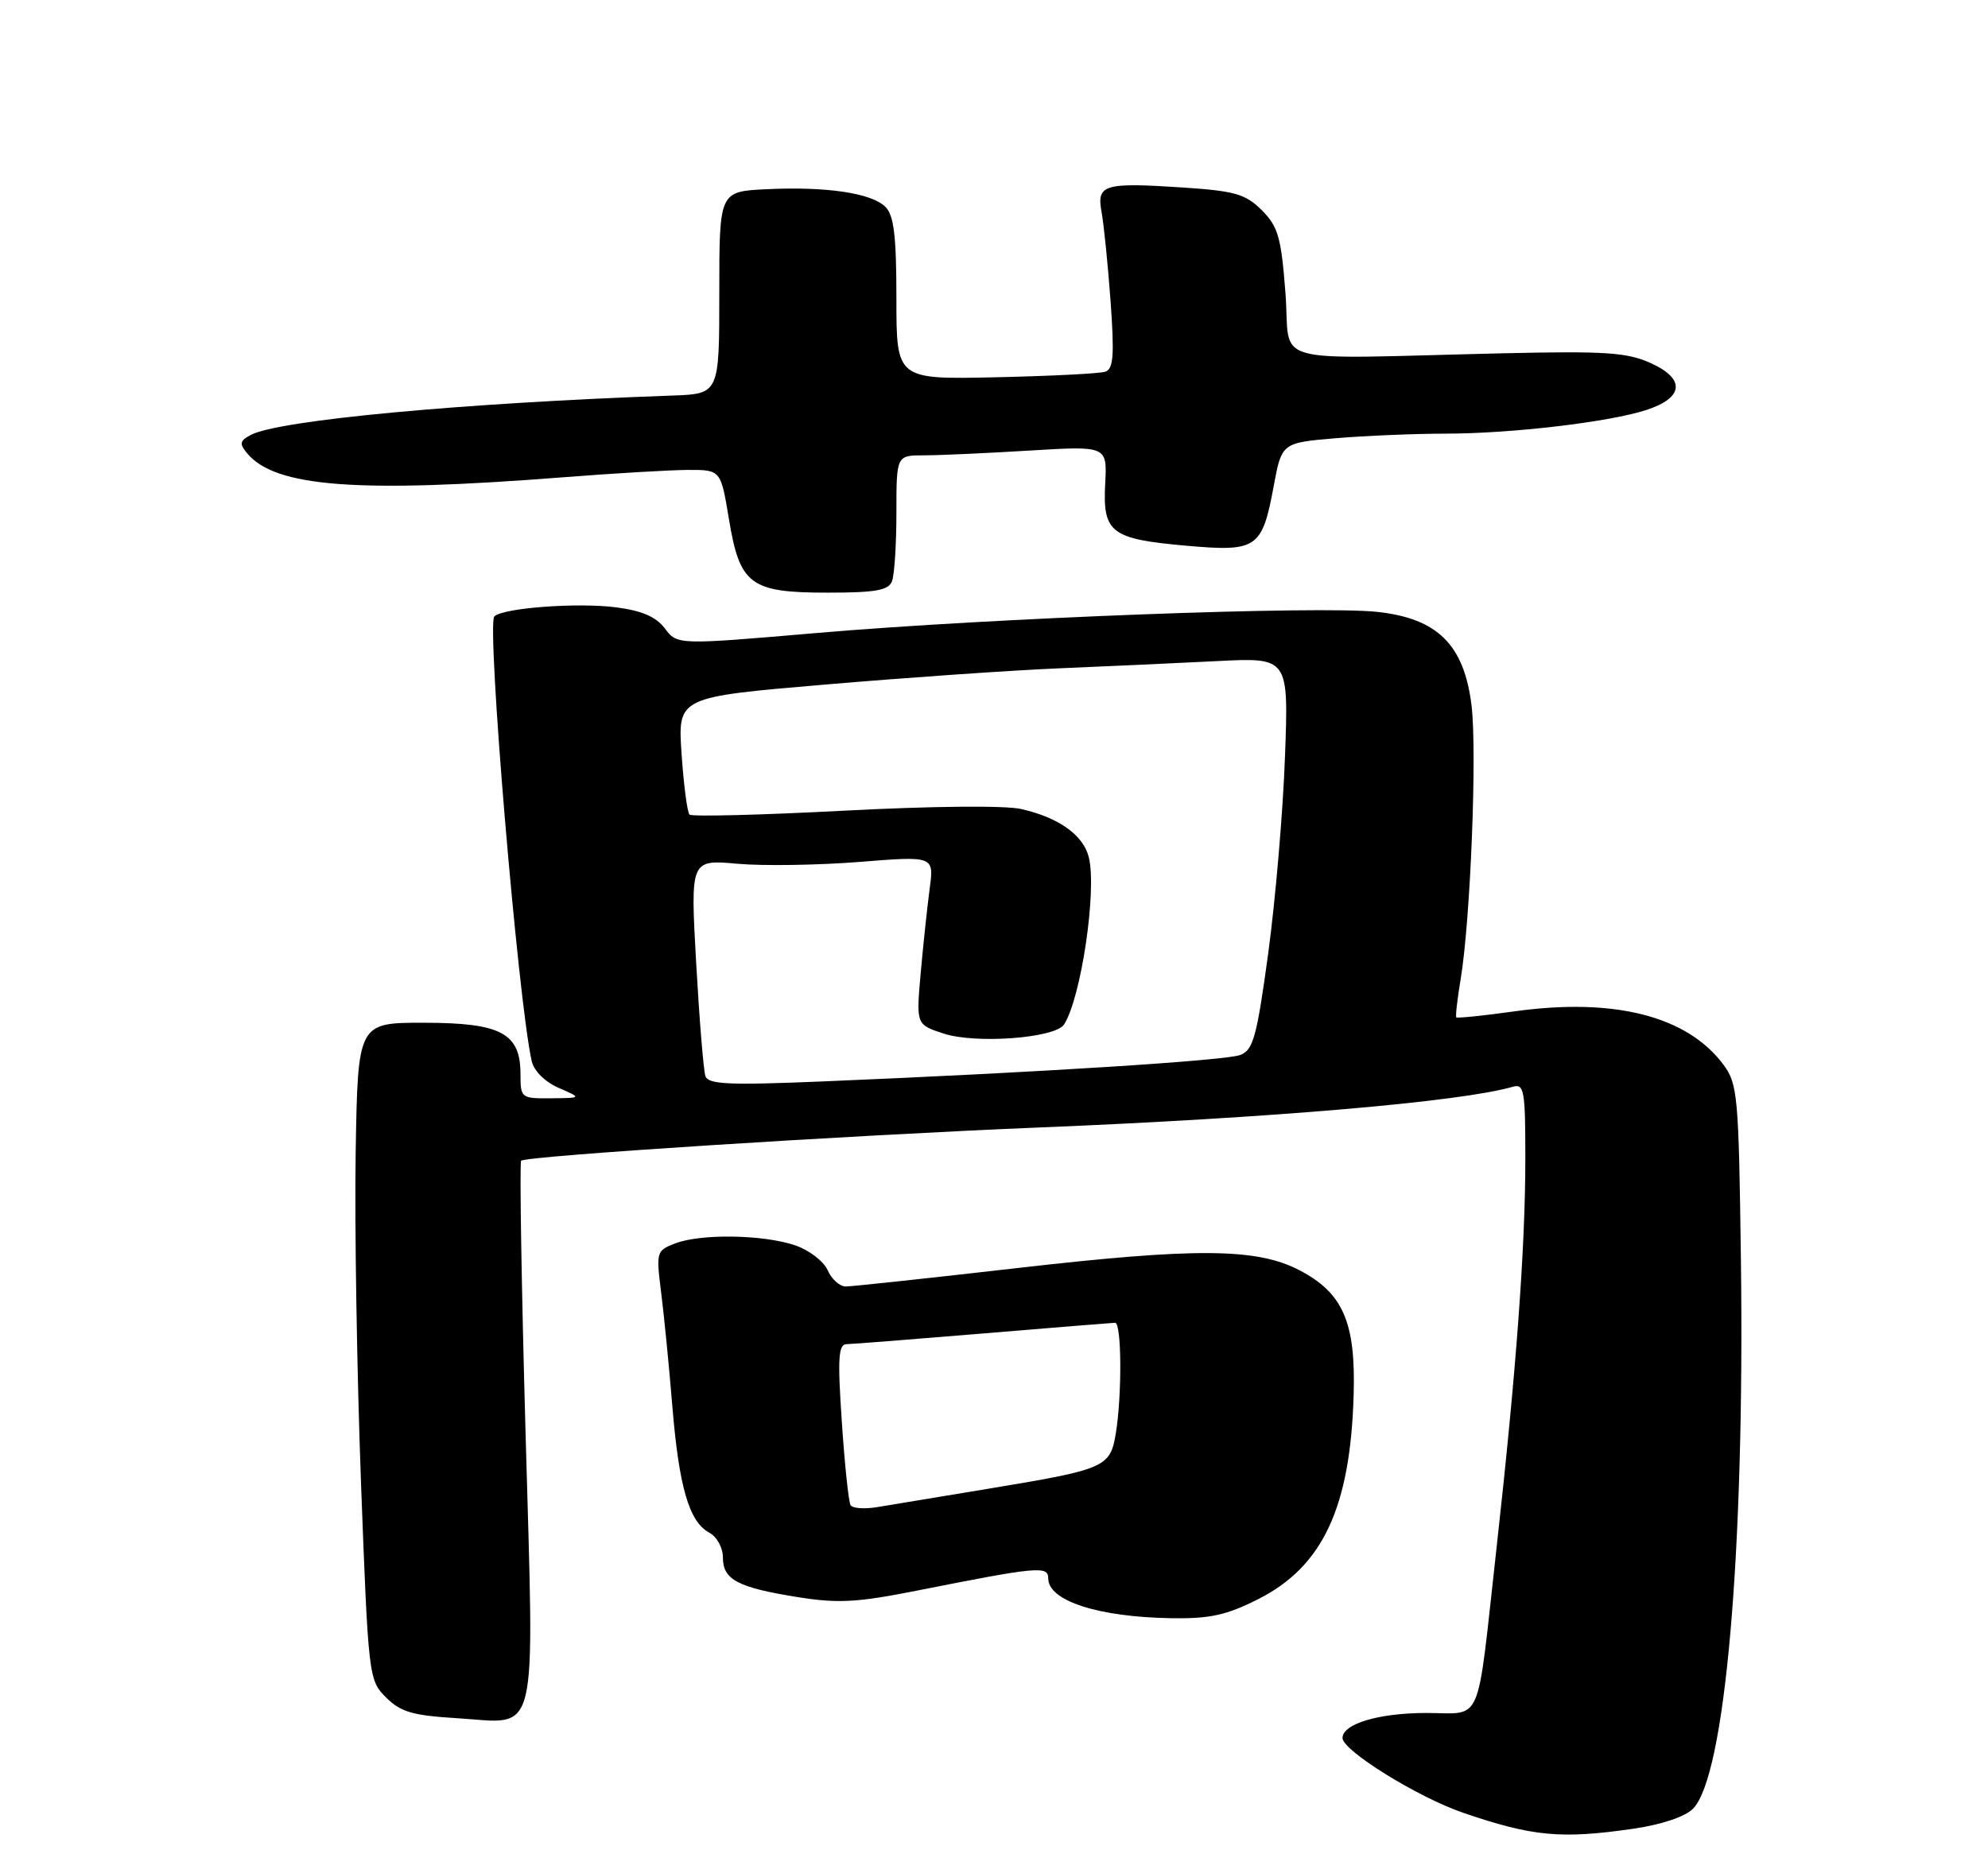 <?xml version="1.0" encoding="UTF-8" standalone="no"?>
<!DOCTYPE svg PUBLIC "-//W3C//DTD SVG 1.1//EN" "http://www.w3.org/Graphics/SVG/1.1/DTD/svg11.dtd" >
<svg xmlns="http://www.w3.org/2000/svg" xmlns:xlink="http://www.w3.org/1999/xlink" version="1.1" viewBox="0 0 275 256">
 <g >
 <path fill="currentColor"
d=" M 225.92 253.03 C 229.80 252.47 233.07 251.38 234.18 250.27 C 238.64 245.80 241.35 214.83 240.82 174.32 C 240.52 151.61 240.37 149.97 238.41 147.32 C 233.41 140.59 223.33 138.01 209.52 139.93 C 205.21 140.53 201.58 140.91 201.45 140.76 C 201.32 140.62 201.59 138.25 202.05 135.50 C 203.42 127.27 204.34 103.87 203.55 97.53 C 202.50 89.18 198.84 85.56 190.50 84.66 C 182.54 83.79 137.21 85.50 113.00 87.58 C 93.69 89.24 93.69 89.24 91.97 86.95 C 90.74 85.33 88.79 84.49 85.20 84.03 C 79.87 83.34 69.55 84.12 68.38 85.29 C 67.28 86.38 71.66 138.43 73.55 146.81 C 73.86 148.18 75.38 149.69 77.28 150.52 C 80.50 151.92 80.50 151.92 76.25 151.96 C 72.09 152.00 72.00 151.93 72.00 148.65 C 72.00 142.95 69.34 141.52 58.66 141.51 C 49.50 141.50 49.50 141.50 49.20 159.50 C 49.04 169.40 49.37 189.86 49.93 204.96 C 50.95 232.08 51.00 232.45 53.40 234.86 C 55.42 236.88 57.08 237.36 63.17 237.73 C 74.69 238.43 73.90 241.70 72.70 198.25 C 72.13 177.76 71.86 160.82 72.09 160.60 C 72.79 159.94 117.16 157.09 144.00 155.99 C 176.05 154.68 202.12 152.44 209.25 150.37 C 210.84 149.91 211.00 150.84 211.00 160.29 C 211.00 172.70 209.72 189.97 206.98 214.50 C 204.21 239.36 205.23 237.00 197.23 237.01 C 190.68 237.03 185.74 238.51 185.71 240.47 C 185.69 242.20 196.13 248.68 202.40 250.82 C 211.98 254.10 215.93 254.48 225.92 253.03 Z  M 174.07 221.25 C 182.99 216.73 186.80 208.57 187.25 192.99 C 187.55 182.93 185.77 178.87 179.71 175.73 C 173.84 172.68 165.44 172.62 141.00 175.42 C 128.62 176.84 117.82 178.00 116.99 178.00 C 116.16 178.00 115.03 176.99 114.49 175.75 C 113.94 174.51 111.92 172.96 110.00 172.31 C 105.63 170.82 97.00 170.67 93.43 172.03 C 90.80 173.03 90.75 173.20 91.45 178.78 C 91.85 181.92 92.55 189.00 93.00 194.50 C 93.92 205.75 95.33 210.57 98.11 212.06 C 99.17 212.62 100.00 214.14 100.00 215.50 C 100.00 218.57 102.04 219.65 110.35 220.98 C 115.92 221.87 118.58 221.72 126.75 220.10 C 143.56 216.76 145.00 216.62 145.00 218.38 C 145.00 221.50 151.91 223.74 162.07 223.90 C 167.39 223.98 169.68 223.47 174.07 221.25 Z  M 123.39 80.42 C 123.73 79.55 124.00 75.27 124.00 70.92 C 124.00 63.00 124.00 63.00 127.84 63.00 C 129.96 63.00 136.52 62.70 142.43 62.34 C 153.16 61.69 153.16 61.69 152.88 66.96 C 152.53 73.72 153.67 74.59 164.16 75.51 C 173.87 76.37 174.59 75.88 176.18 67.32 C 177.30 61.27 177.30 61.27 184.80 60.63 C 188.93 60.29 195.73 60.00 199.93 60.00 C 209.05 60.00 222.63 58.40 227.76 56.72 C 232.94 55.02 233.17 52.42 228.33 50.23 C 225.07 48.76 222.06 48.56 208.00 48.88 C 174.63 49.66 178.60 50.75 177.82 40.59 C 177.23 32.83 176.81 31.36 174.55 29.09 C 172.30 26.85 170.86 26.43 163.73 25.95 C 152.62 25.22 151.67 25.51 152.39 29.39 C 152.70 31.10 153.26 36.65 153.63 41.73 C 154.16 49.16 154.02 51.04 152.90 51.43 C 152.13 51.69 145.31 52.03 137.75 52.20 C 124.00 52.50 124.00 52.50 124.00 41.32 C 124.00 32.68 123.66 29.80 122.49 28.63 C 120.57 26.71 114.31 25.78 106.00 26.18 C 99.50 26.50 99.50 26.50 99.50 40.50 C 99.50 54.50 99.50 54.50 93.00 54.73 C 63.91 55.76 38.56 58.13 34.69 60.18 C 33.16 60.99 33.08 61.39 34.19 62.72 C 38.07 67.40 49.46 68.26 78.00 66.03 C 84.88 65.49 92.57 65.04 95.10 65.02 C 99.70 65.00 99.70 65.00 100.82 71.75 C 102.33 80.93 103.76 82.00 114.50 82.00 C 121.13 82.00 122.91 81.68 123.39 80.42 Z  M 97.58 148.89 C 97.32 148.13 96.74 141.07 96.30 133.21 C 95.50 118.93 95.50 118.93 102.00 119.51 C 105.57 119.83 113.16 119.71 118.86 119.26 C 129.21 118.43 129.21 118.43 128.60 122.96 C 128.27 125.46 127.71 130.71 127.36 134.63 C 126.73 141.76 126.73 141.76 130.51 143.00 C 134.96 144.47 145.97 143.64 147.19 141.75 C 149.55 138.08 151.76 123.16 150.61 118.60 C 149.85 115.54 146.46 113.12 141.27 111.94 C 139.07 111.43 128.87 111.53 116.71 112.17 C 105.28 112.77 95.68 113.01 95.38 112.71 C 95.07 112.40 94.58 108.62 94.28 104.30 C 93.75 96.45 93.75 96.45 114.12 94.72 C 125.33 93.76 139.90 92.75 146.50 92.47 C 153.10 92.20 162.95 91.74 168.38 91.47 C 178.26 90.97 178.26 90.97 177.75 104.74 C 177.48 112.31 176.43 124.51 175.44 131.85 C 173.85 143.50 173.36 145.29 171.56 145.97 C 169.51 146.75 143.78 148.38 113.77 149.63 C 100.80 150.17 97.96 150.04 97.58 148.89 Z  M 117.66 208.26 C 117.39 207.82 116.84 202.63 116.45 196.73 C 115.85 187.91 115.97 186.00 117.11 185.98 C 117.88 185.97 126.38 185.30 136.00 184.50 C 145.62 183.70 153.84 183.03 154.25 183.02 C 155.16 183.00 155.22 193.02 154.35 198.33 C 153.57 203.03 152.93 203.30 136.74 205.98 C 130.01 207.09 123.07 208.24 121.33 208.53 C 119.58 208.82 117.93 208.70 117.66 208.26 Z "/>
</g>
</svg>
